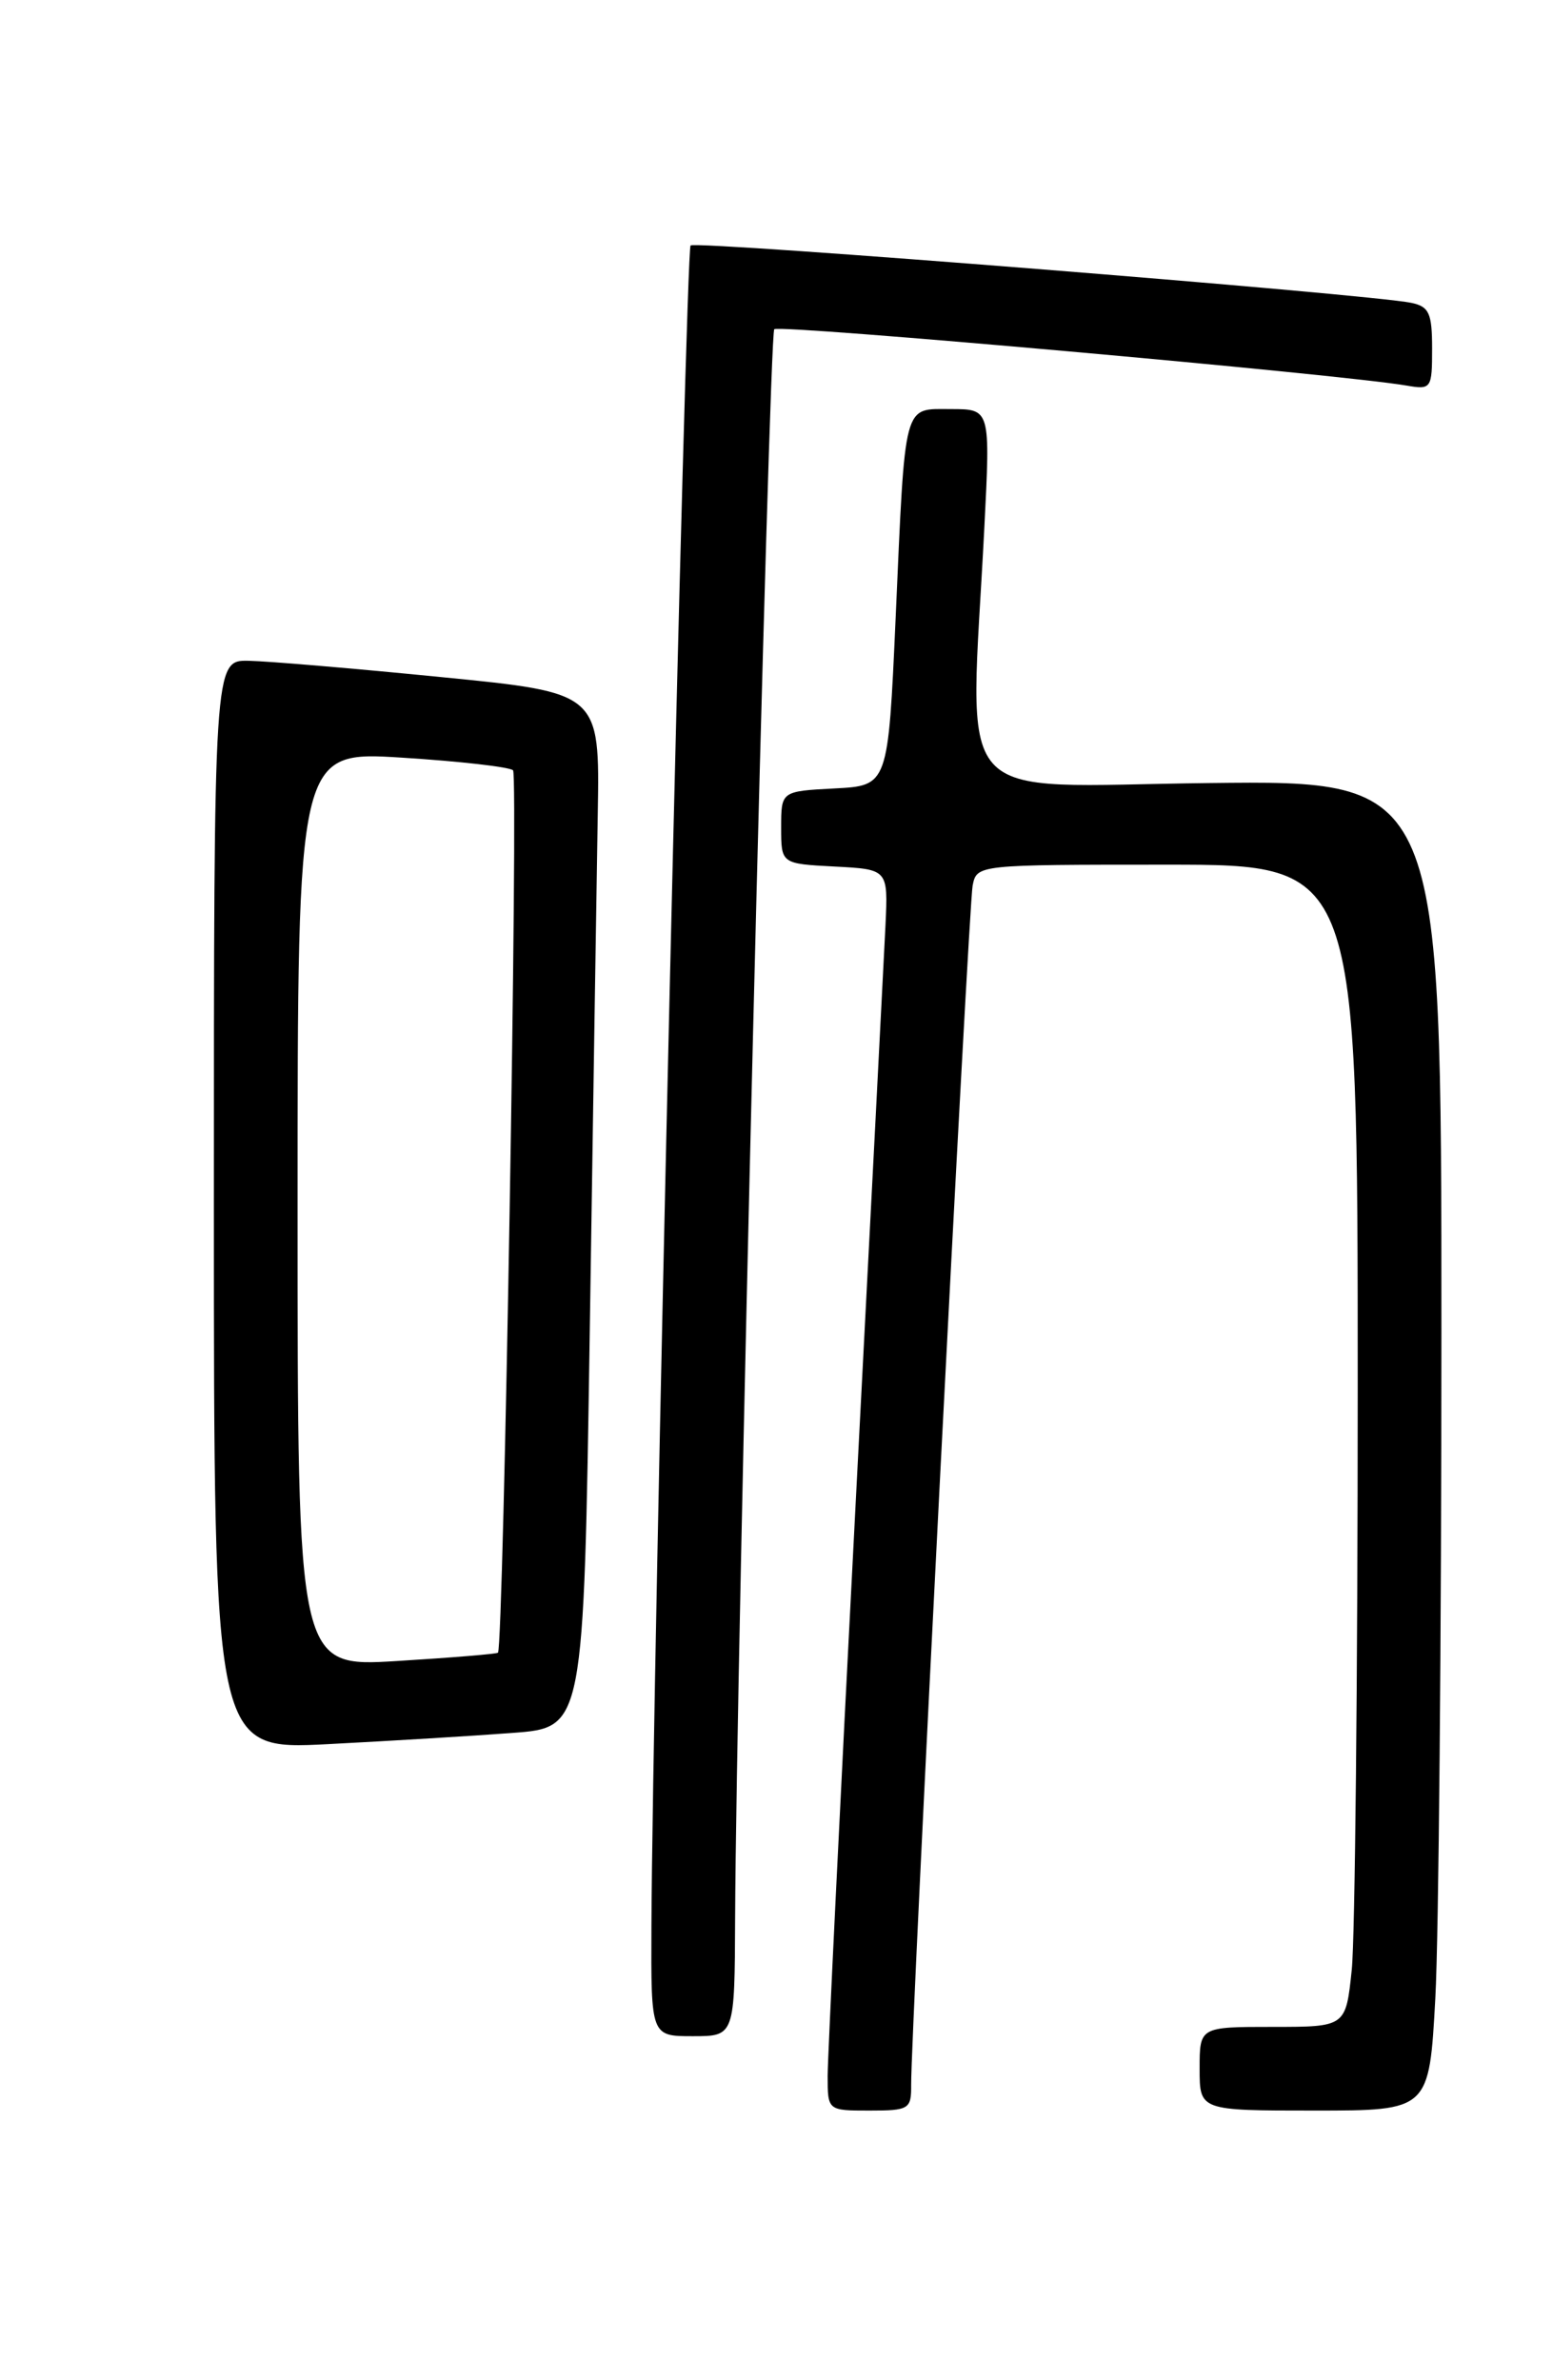 <?xml version="1.0" encoding="UTF-8" standalone="no"?>
<!DOCTYPE svg PUBLIC "-//W3C//DTD SVG 1.1//EN" "http://www.w3.org/Graphics/SVG/1.1/DTD/svg11.dtd" >
<svg xmlns="http://www.w3.org/2000/svg" xmlns:xlink="http://www.w3.org/1999/xlink" version="1.1" viewBox="0 0 167 256">
 <g >
 <path fill="currentColor"
d=" M 97.98 224.25 C 97.93 218.87 104.16 97.46 104.59 95.25 C 105.04 93.00 105.08 93.00 125.52 93.00 C 146.00 93.00 146.00 93.00 146.00 149.35 C 146.00 180.35 145.71 208.47 145.36 211.85 C 144.72 218.00 144.72 218.00 136.86 218.00 C 129.00 218.00 129.00 218.00 129.00 222.50 C 129.00 227.00 129.00 227.00 141.35 227.00 C 153.69 227.00 153.69 227.00 154.35 214.84 C 154.71 208.16 155.00 175.97 155.00 143.31 C 155.00 83.93 155.00 83.93 130.00 84.22 C 101.76 84.54 104.29 87.41 105.85 56.75 C 106.50 44.00 106.50 44.00 102.27 44.00 C 97.07 44.00 97.36 42.90 96.31 66.50 C 95.50 84.50 95.50 84.50 89.75 84.80 C 84.00 85.10 84.00 85.10 84.00 89.00 C 84.00 92.90 84.00 92.90 89.75 93.20 C 95.50 93.50 95.50 93.50 95.22 99.50 C 95.06 102.80 93.60 131.15 91.97 162.50 C 90.34 193.85 89.01 221.19 89.00 223.25 C 89.00 227.00 89.00 227.00 93.50 227.00 C 97.75 227.00 98.00 226.85 97.98 224.25 Z  M 79.05 206.25 C 79.17 178.90 82.69 35.98 83.26 35.41 C 83.80 34.87 144.24 40.26 151.25 41.47 C 153.91 41.93 154.00 41.80 154.00 37.49 C 154.00 33.68 153.68 32.97 151.75 32.57 C 147.15 31.62 74.81 25.86 74.26 26.40 C 73.74 26.92 70.16 180.69 70.05 207.25 C 70.00 219.00 70.00 219.00 74.50 219.00 C 79.00 219.00 79.00 219.00 79.05 206.25 Z  M 55.13 186.38 C 62.77 185.81 62.77 185.81 63.42 143.16 C 63.77 119.70 64.16 94.65 64.28 87.50 C 64.50 74.51 64.50 74.51 47.50 72.83 C 38.15 71.90 28.81 71.11 26.75 71.07 C 23.00 71.00 23.00 71.00 23.00 129.61 C 23.00 188.22 23.00 188.22 35.25 187.59 C 41.99 187.24 50.94 186.70 55.13 186.38 Z  M 32.00 130.04 C 32.00 80.78 32.00 80.78 43.25 81.49 C 49.44 81.88 54.80 82.49 55.17 82.85 C 55.75 83.41 54.15 177.07 53.55 177.75 C 53.43 177.89 48.53 178.29 42.67 178.65 C 32.00 179.30 32.00 179.30 32.00 130.04 Z "/>
</g>
</svg>